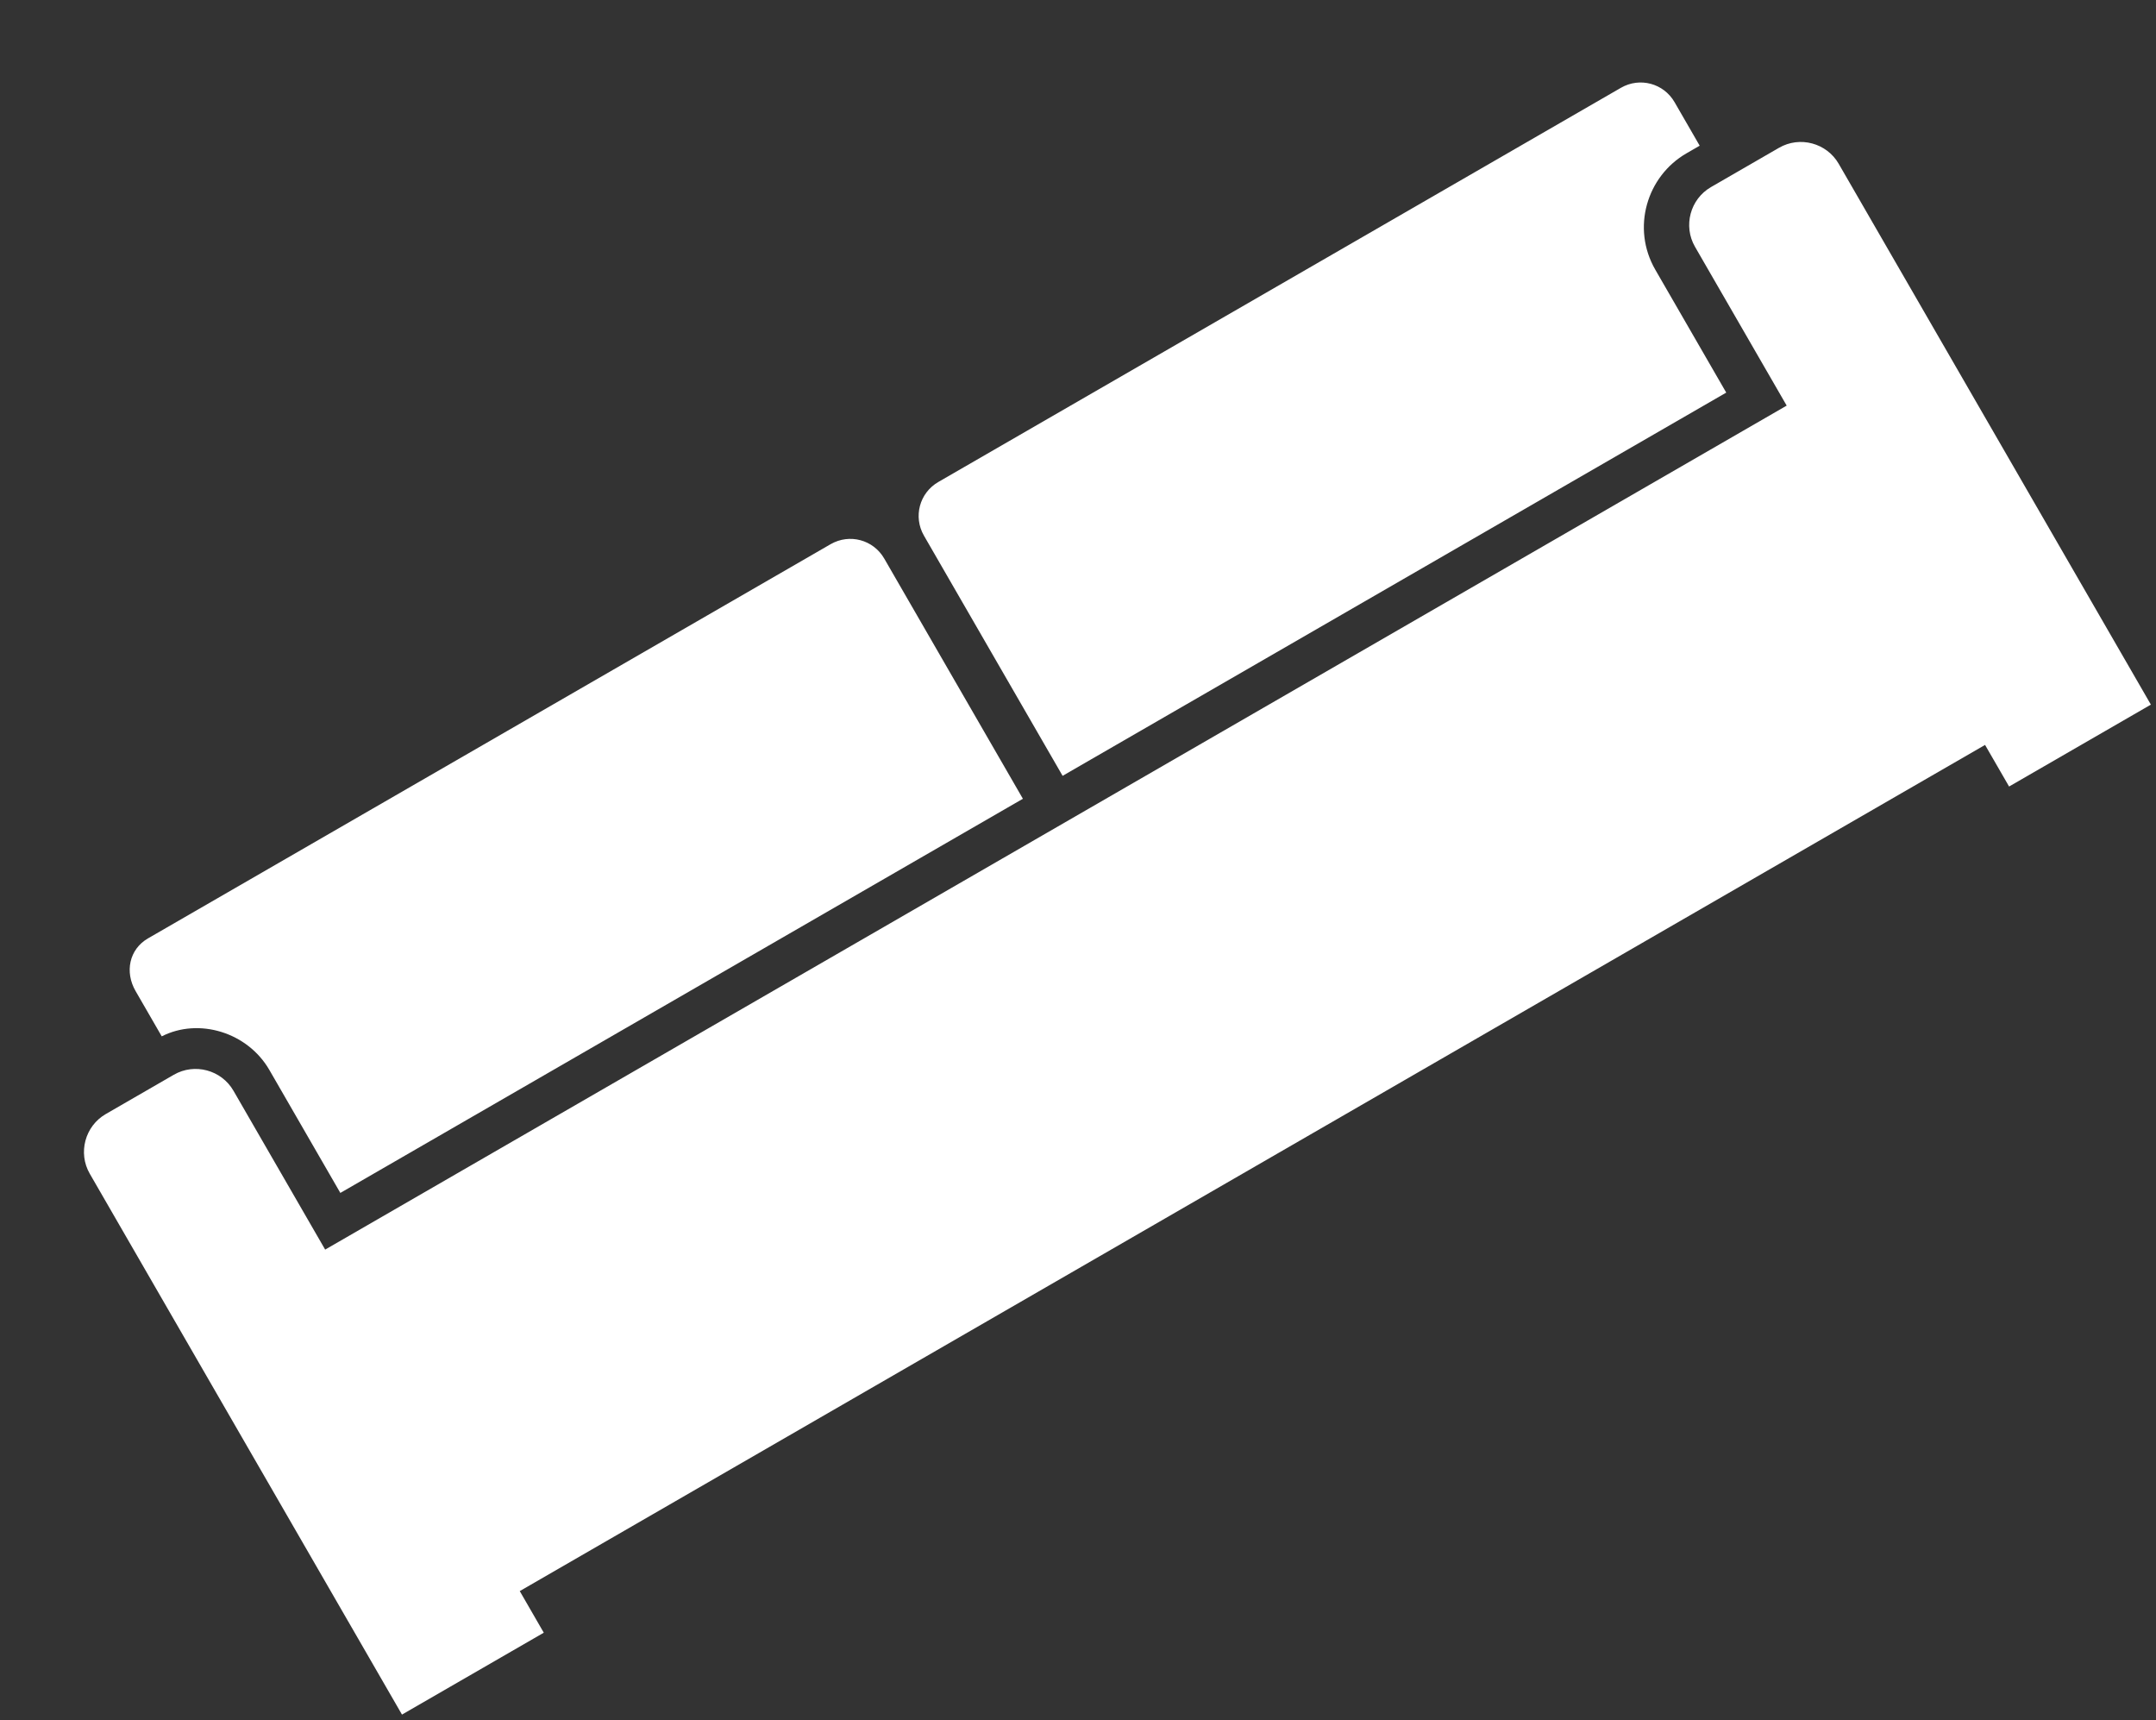 <svg width="168" height="134" viewBox="0 0 168 134" fill="none" xmlns="http://www.w3.org/2000/svg">
<rect x="0" y="0" width="168" height="134" fill="#333333" stroke="none"/>
<path fill-rule="evenodd" clip-rule="evenodd" d="M40.501 123.954L42.372 127.196L31.323 133.575C22.646 118.548 15.671 106.467 6.995 91.439C6.06 89.819 6.62 87.727 8.241 86.791L13.544 83.729C15.165 82.793 17.257 83.354 18.192 84.975L25.337 97.35L139.222 31.599L132.077 19.223C131.142 17.602 131.702 15.511 133.323 14.575L138.626 11.513C140.247 10.577 142.339 11.138 143.274 12.758C151.95 27.786 158.925 39.867 167.601 54.894L156.552 61.274L154.68 58.033L40.501 123.954ZM79.706 62.228L68.903 43.517C68.053 42.044 66.194 41.546 64.72 42.397L11.535 73.103C10.061 73.954 9.711 75.728 10.561 77.201L12.603 80.737C15.487 79.268 19.29 80.412 20.991 83.358L26.52 92.935L79.706 62.228ZM132.443 11.351L130.487 7.962C129.636 6.489 127.777 5.991 126.304 6.841L73.118 37.548C71.645 38.399 71.147 40.258 71.997 41.731L82.8 60.442L134.512 30.586L128.983 21.009C127.112 17.768 128.318 13.732 131.412 11.946L132.443 11.351Z" fill="white"/>
</svg>
